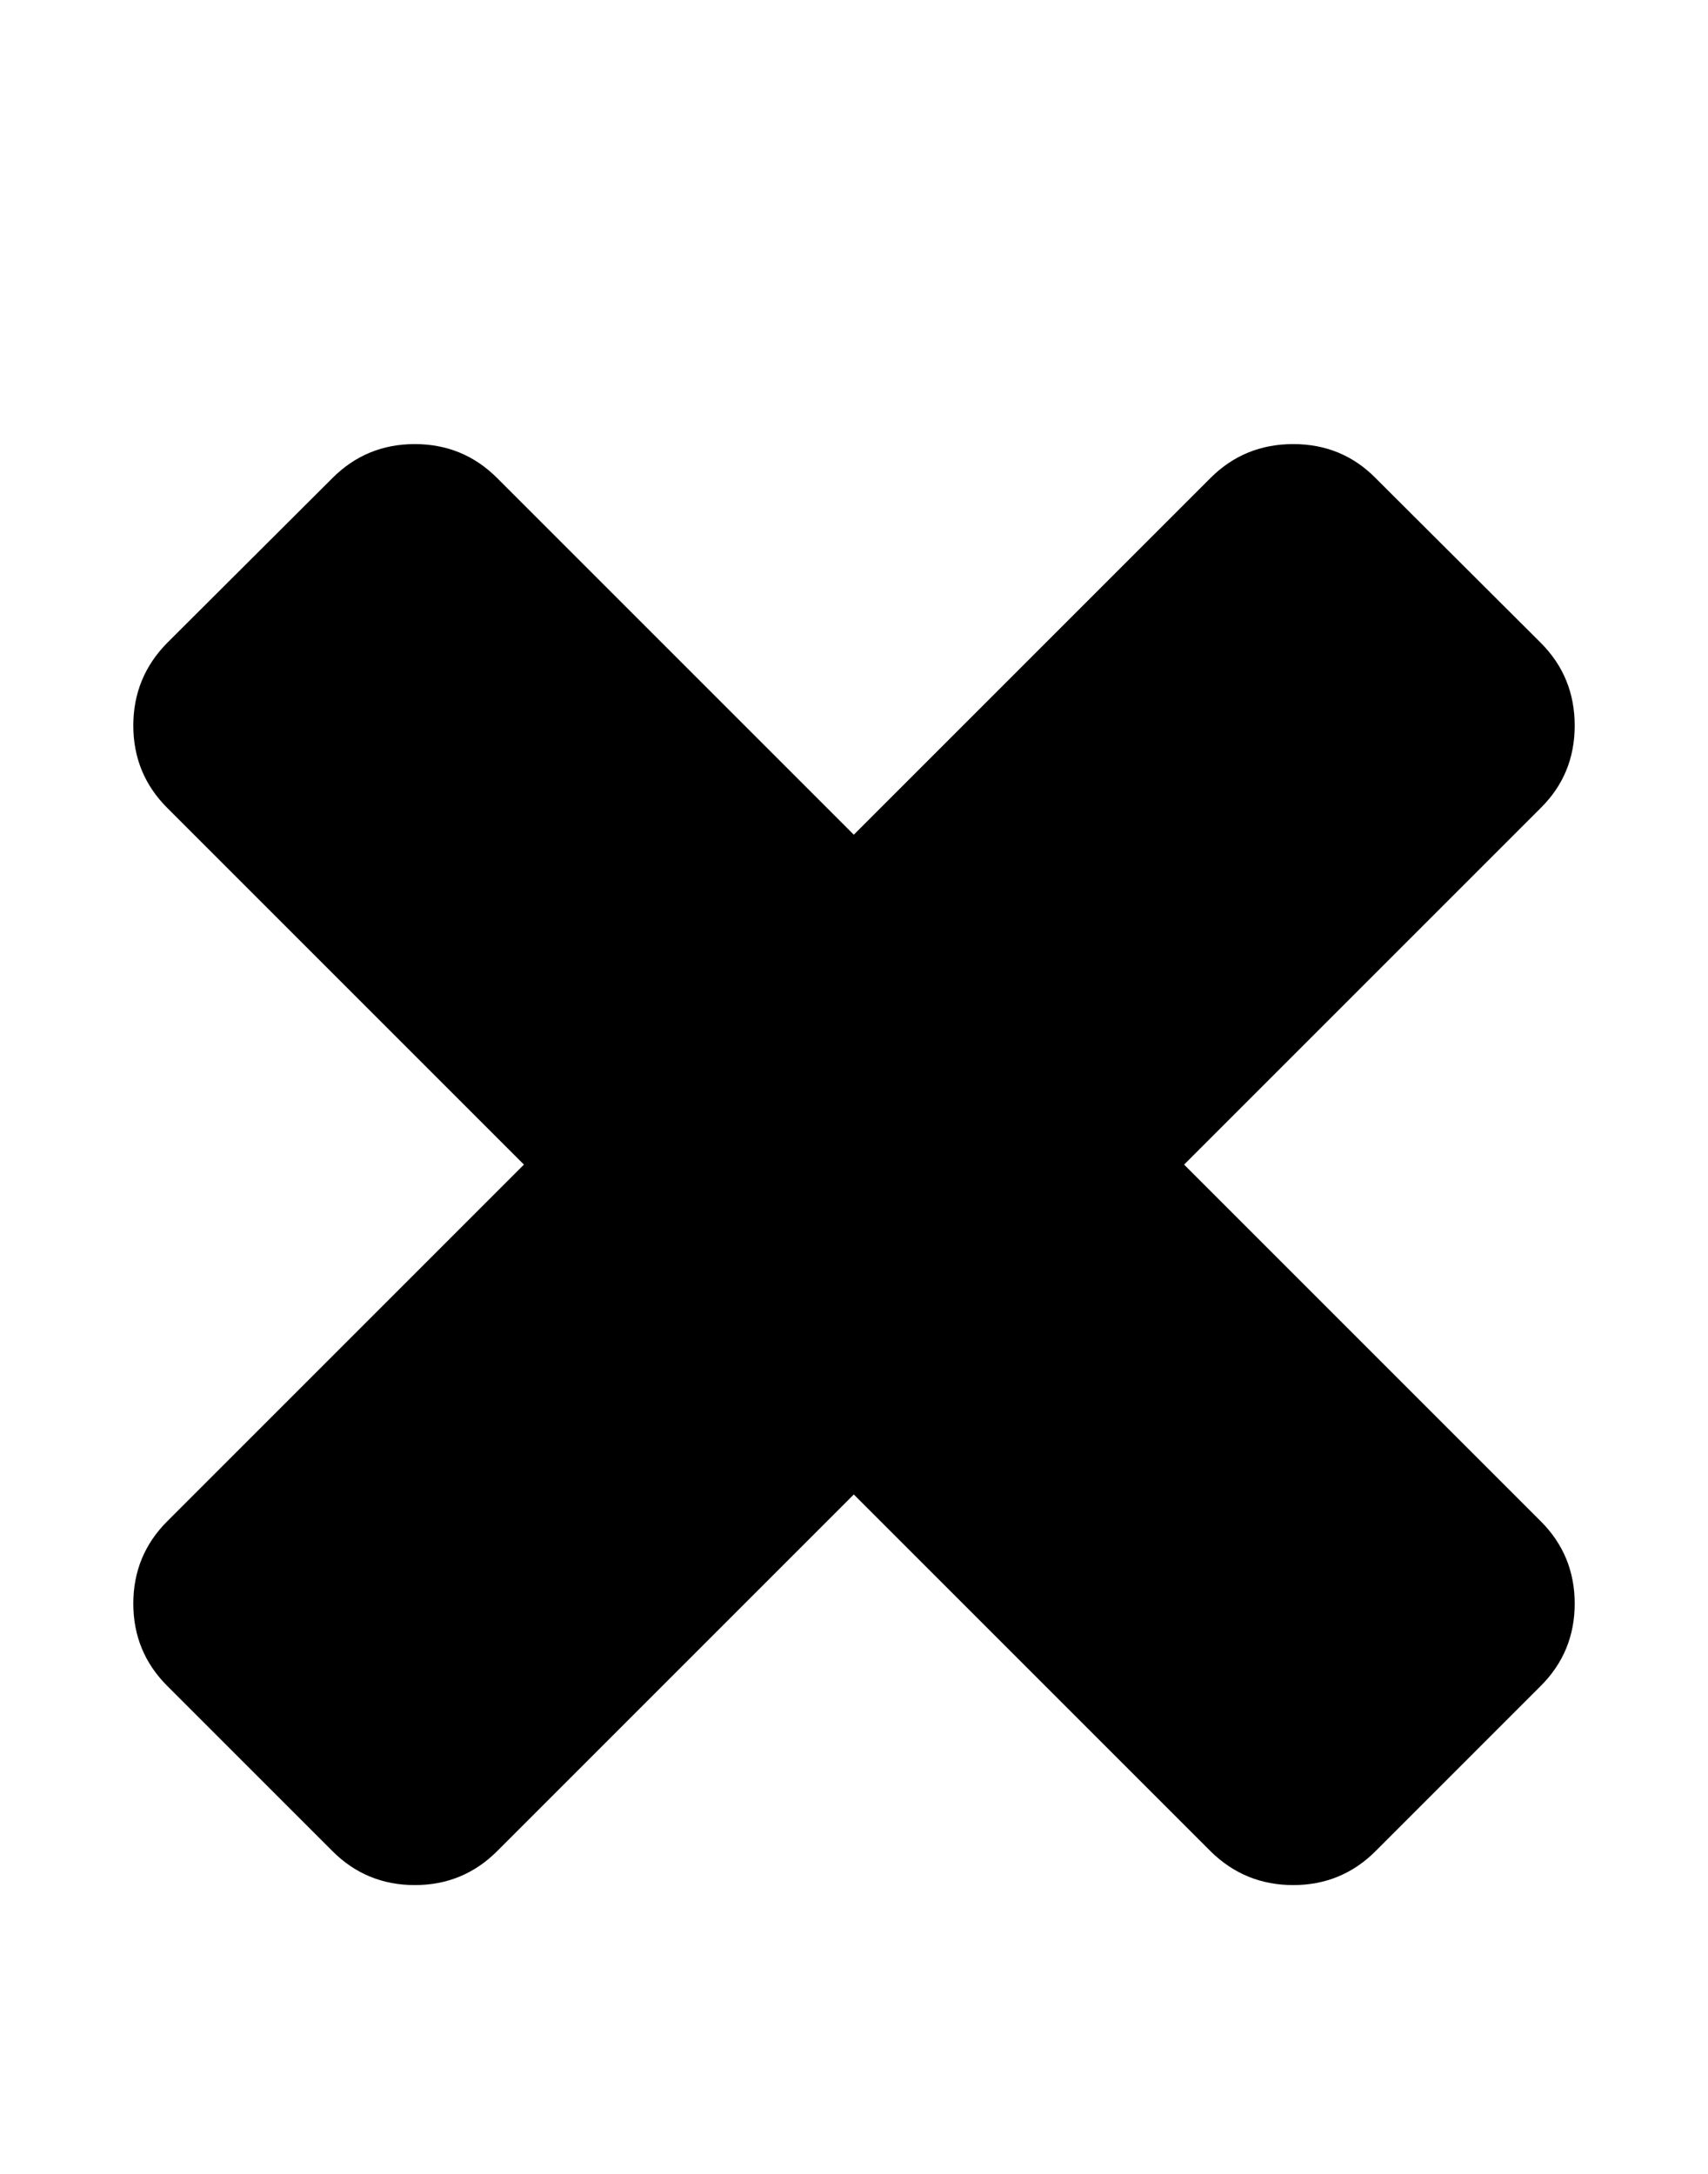 <svg height="512" width="402.3" xmlns="http://www.w3.org/2000/svg"><path d="m31.4 377.7q0-11.4 8-19.4l84-84-84-84q-8-8-8-19.4t8-19.5l38.9-38.8q8-8 19.4-8t19.4 8l84 84 84-84q8-8 19.5-8t19.4 8l38.9 38.8q8 8 8 19.5t-8 19.4l-84 84 84 84q8 8 8 19.4t-8 19.4l-38.9 38.9q-8 8-19.4 8t-19.5-8l-84-84-84 84q-8 8-19.4 8t-19.4-8l-38.9-38.9q-8-8-8-19.4z" /></svg>
